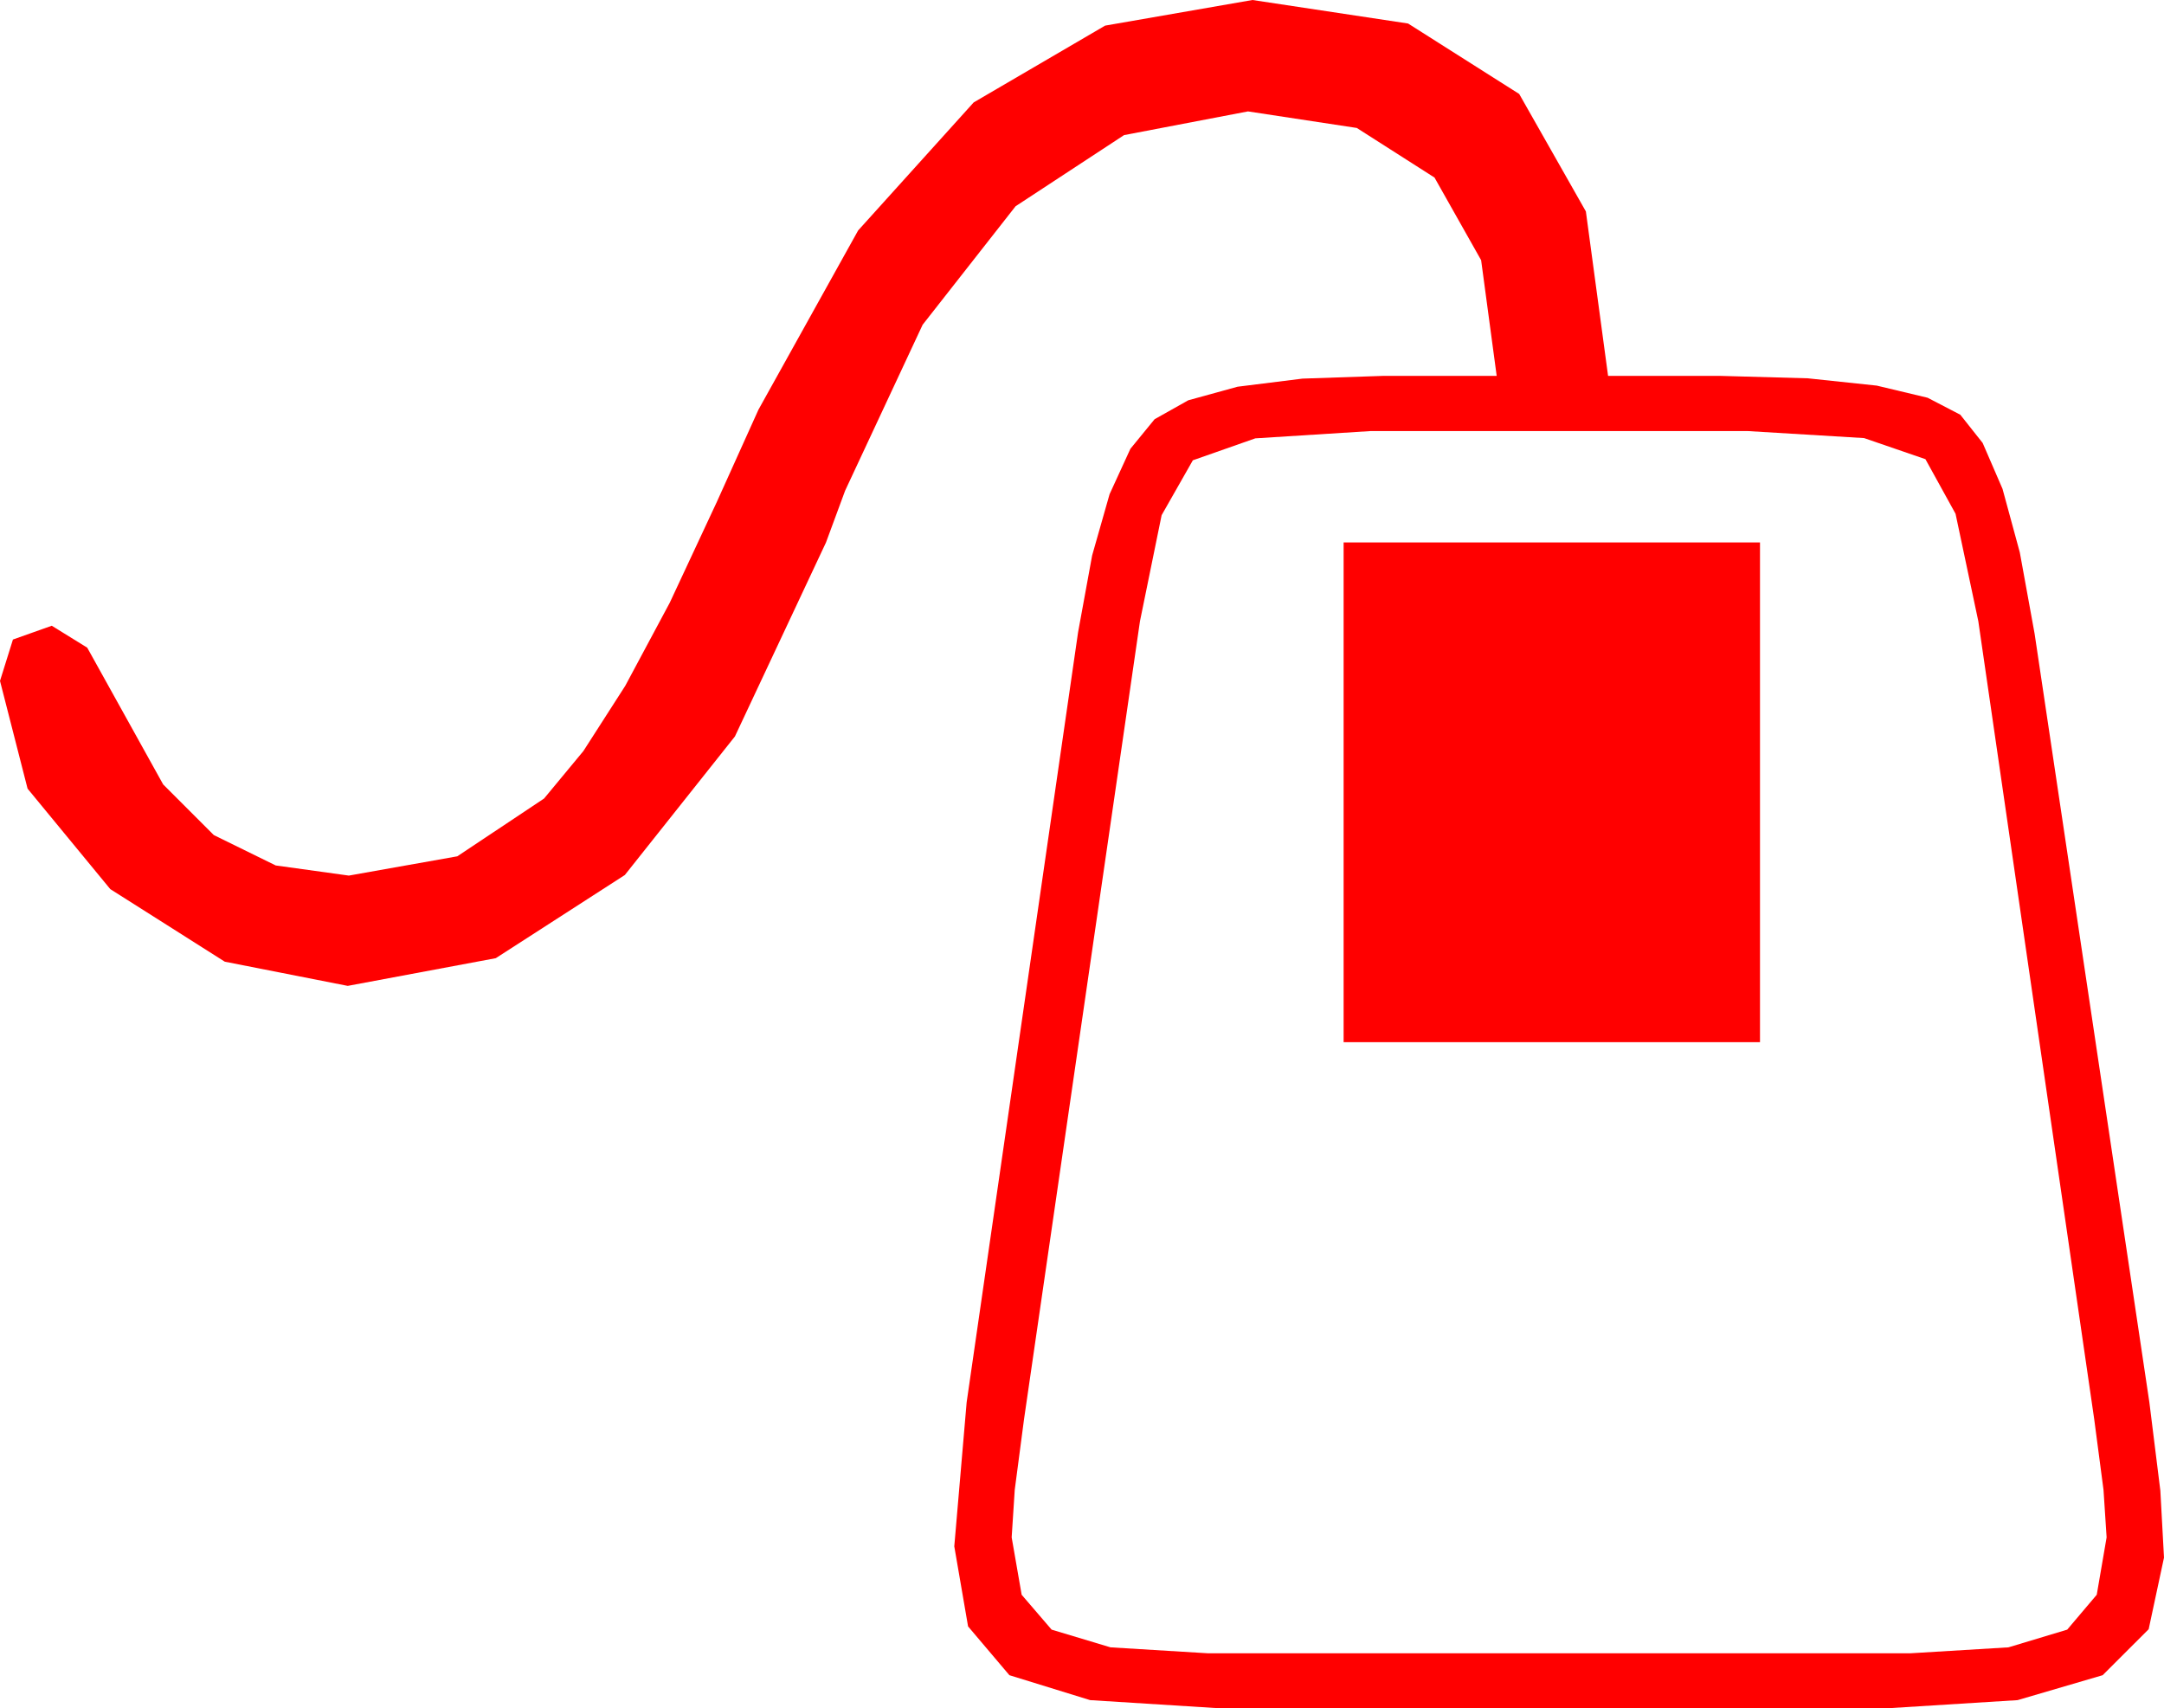 <?xml version="1.0" encoding="utf-8"?>
<!DOCTYPE svg PUBLIC "-//W3C//DTD SVG 1.1//EN" "http://www.w3.org/Graphics/SVG/1.1/DTD/svg11.dtd">
<svg width="56.338" height="44.473" xmlns="http://www.w3.org/2000/svg" xmlns:xlink="http://www.w3.org/1999/xlink" xmlns:xml="http://www.w3.org/XML/1998/namespace" version="1.1">
  <g>
    <g>
      <path style="fill:#FF0000;fill-opacity:1" d="M34.98,14.121L45.82,14.121 45.82,27.129 34.98,27.129 34.98,14.121z M35.684,11.221L32.681,11.411 31.055,11.982 30.242,13.411 29.678,16.172 26.66,36.943 26.418,38.782 26.338,40.02 26.598,41.514 27.378,42.422 28.912,42.883 31.436,43.037 49.746,43.037 52.288,42.883 53.818,42.422 54.587,41.514 54.844,40.02 54.763,38.782 54.521,36.943 51.504,16.172 50.911,13.374 50.127,11.953 48.53,11.404 45.498,11.221 35.684,11.221z M32.607,0L36.658,0.612 39.551,2.446 41.287,5.504 41.865,9.785 44.795,9.785 47.064,9.848 48.86,10.038 50.184,10.354 51.035,10.796 51.617,11.531 52.134,12.726 52.584,14.38 52.969,16.494 55.957,36.504 56.243,38.804 56.338,40.547 55.939,42.411 54.741,43.608 52.526,44.257 49.072,44.473 31.816,44.473 28.381,44.257 26.279,43.608 25.203,42.338 24.844,40.254 25.166,36.504 28.066,16.465 28.433,14.459 28.887,12.865 29.429,11.683 30.059,10.913 30.936,10.42 32.219,10.067 33.909,9.856 36.006,9.785 38.965,9.785 38.56,6.773 37.346,4.622 35.323,3.331 32.49,2.9 29.264,3.517 26.44,5.369 24.02,8.454 22.002,12.773 21.504,14.121 19.133,19.171 16.267,22.778 12.907,24.943 9.053,25.664 5.852,25.034 2.871,23.145 0.718,20.53 0,17.725 0.337,16.648 1.348,16.289 2.271,16.86 3.223,18.574 4.248,20.42 5.566,21.738 7.178,22.529 9.082,22.793 11.906,22.291 14.165,20.786 15.188,19.551 16.278,17.853 17.436,15.691 18.662,13.066 19.746,10.664 22.341,5.999 25.349,2.666 28.771,0.667 32.607,0z" />
    </g>
  </g>
</svg>